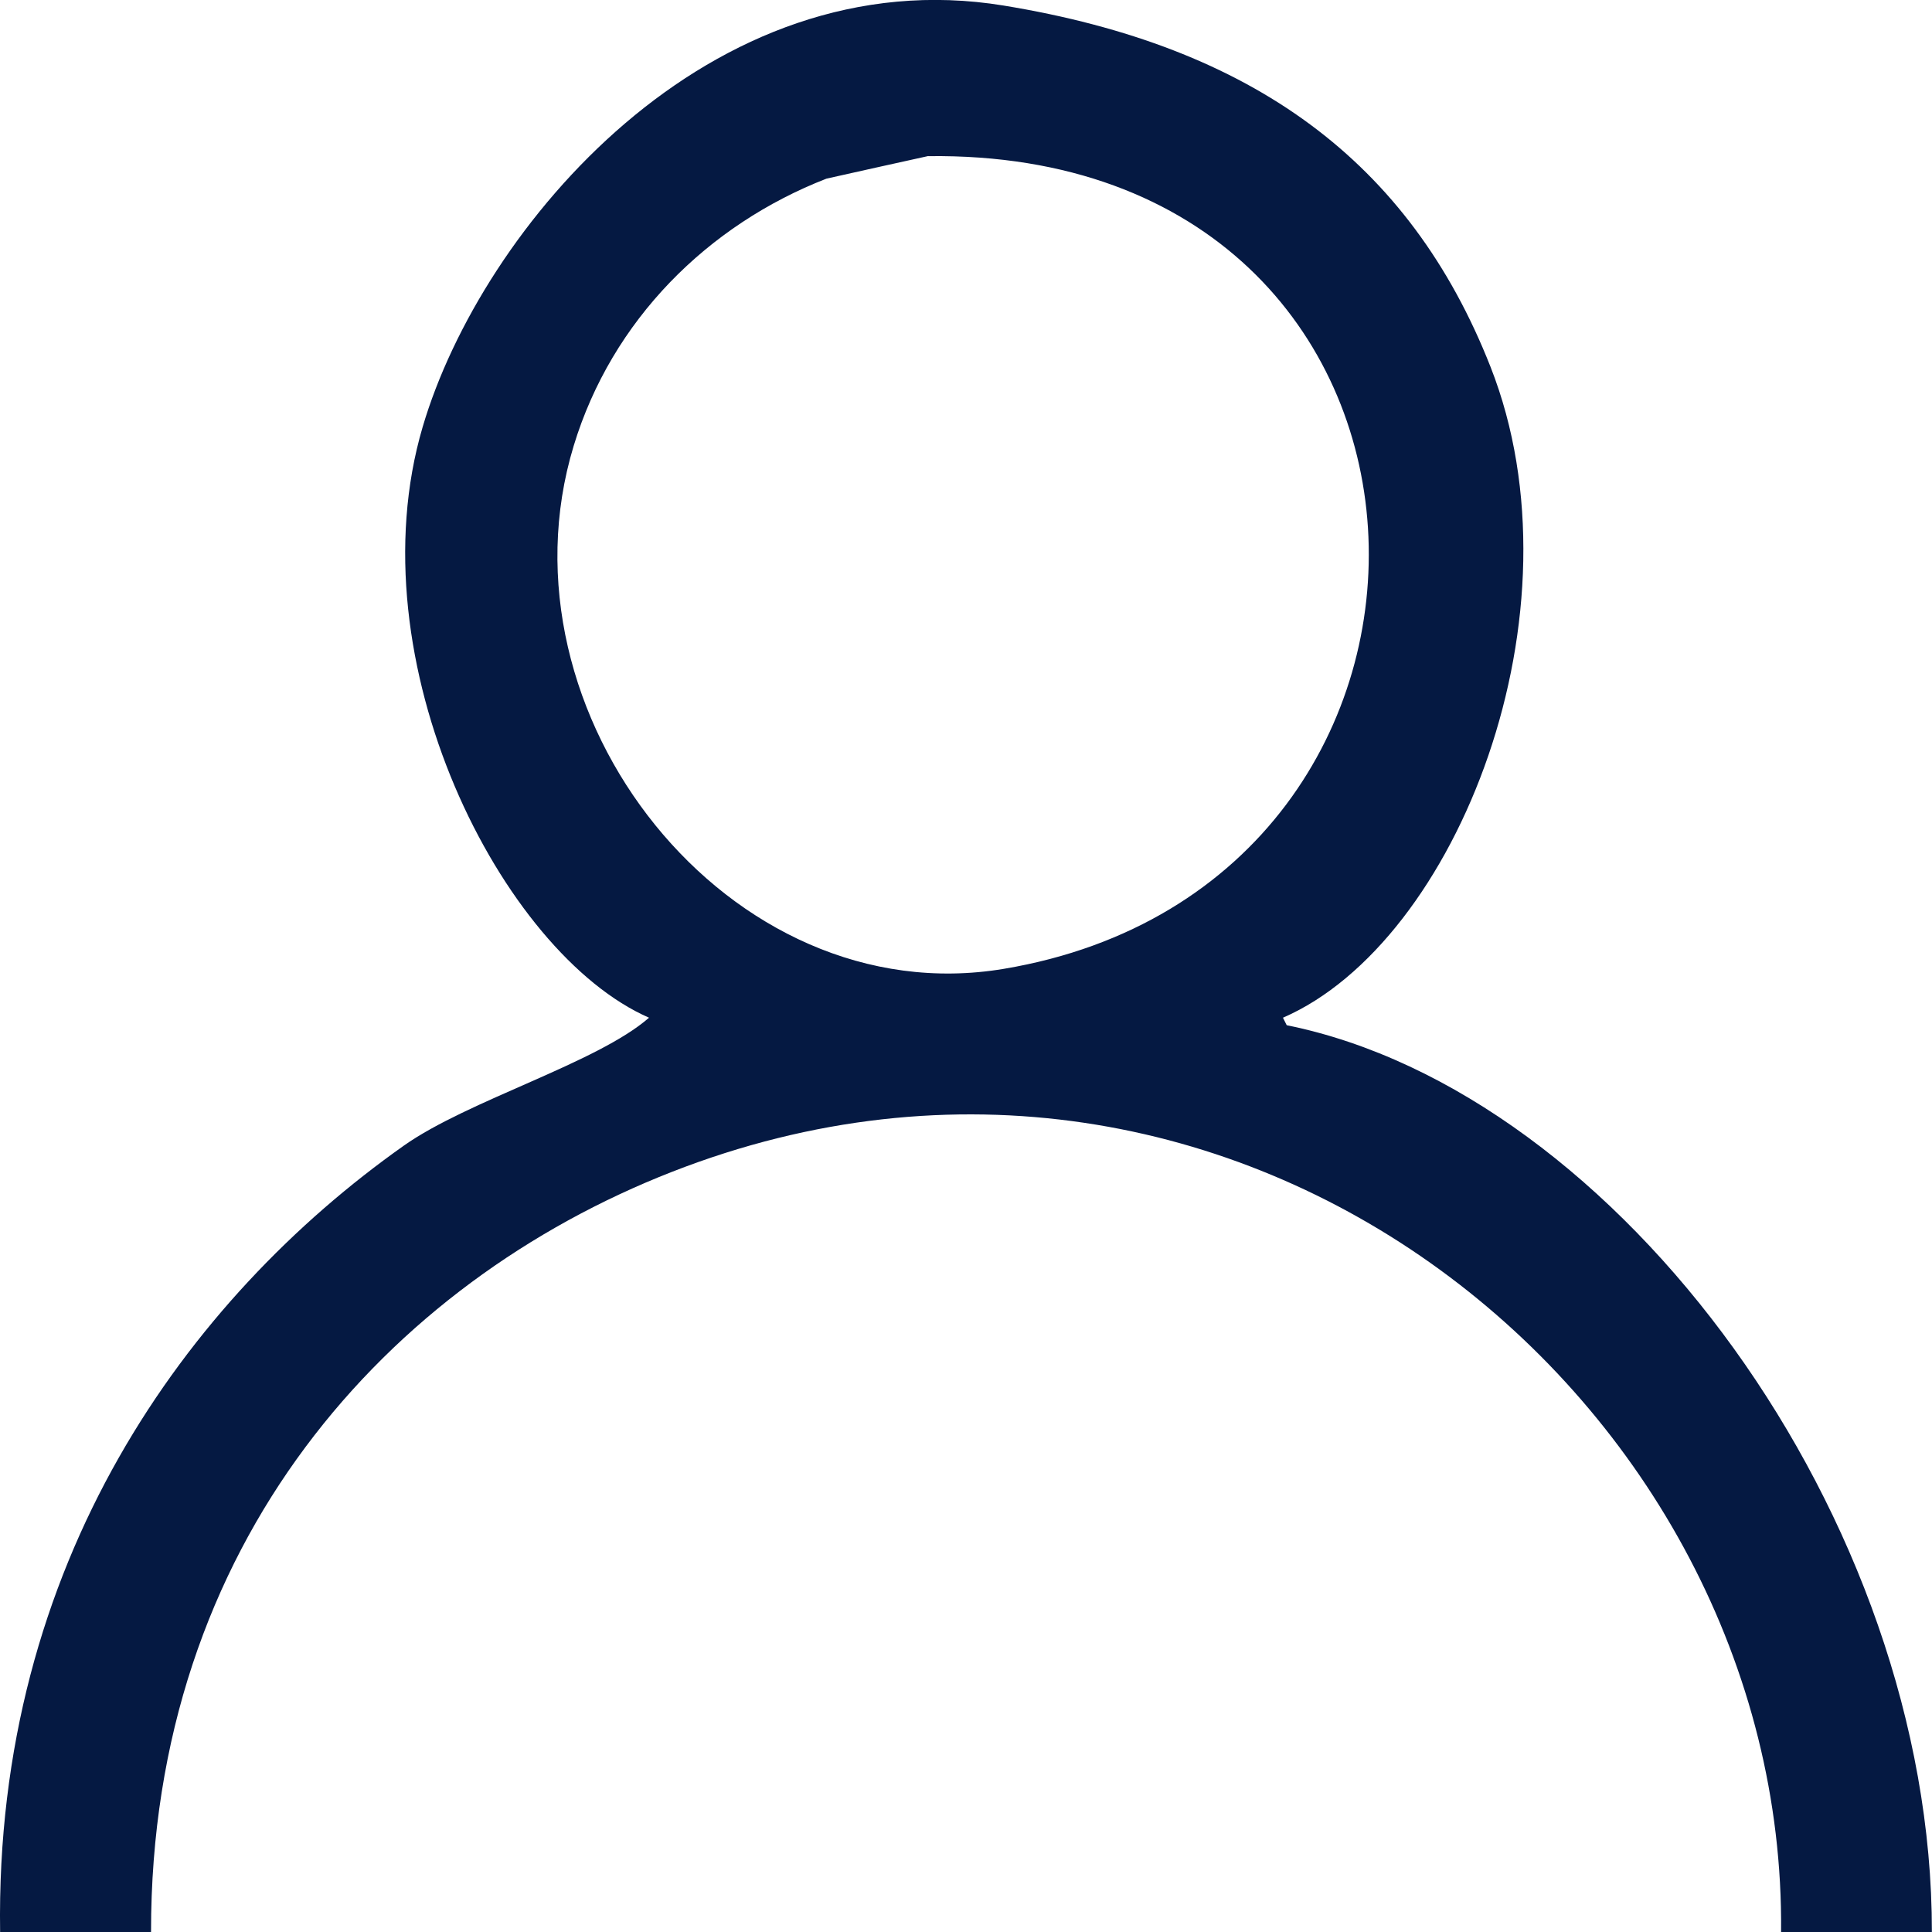 <?xml version="1.0" encoding="UTF-8"?>
<svg id="SVGDoc" width="17" height="17" xmlns="http://www.w3.org/2000/svg" version="1.1" xmlns:xlink="http://www.w3.org/1999/xlink" xmlns:avocode="https://avocode.com/" viewBox="0 0 17 17"><defs></defs><desc>Generated with Avocode.</desc><g><g><title>Shape 237 503</title><path d="M17,17c-0.443,0 -0.885,0 -1.328,0c0.046,-4.674 -4.792,-8.632 -9.761,-6.688c-2.485,0.972 -4.585,3.258 -4.582,6.688c-0.443,0 -0.885,0 -1.328,0c-0.049,-3.248 1.648,-5.573 3.552,-6.919c0.564,-0.399 1.701,-0.727 2.158,-1.126c-1.296,-0.566 -2.6,-3.134 -1.992,-5.198c0.518,-1.759 2.53,-4.131 5.113,-3.708c2.19,0.359 3.571,1.37 4.283,3.178c0.848,2.154 -0.29,5.061 -1.826,5.728c0.011,0.022 0.022,0.044 0.033,0.066c2.916,0.59 5.682,4.335 5.677,7.979zM8.168,1.373c-0.299,0.066 -0.598,0.132 -0.896,0.199c-1.043,0.406 -1.888,1.244 -2.224,2.351c-0.717,2.358 1.369,5.007 3.785,4.602c4.483,-0.753 4.282,-7.213 -0.664,-7.151z" fill="#051942" fill-opacity="1"></path></g></g></svg>